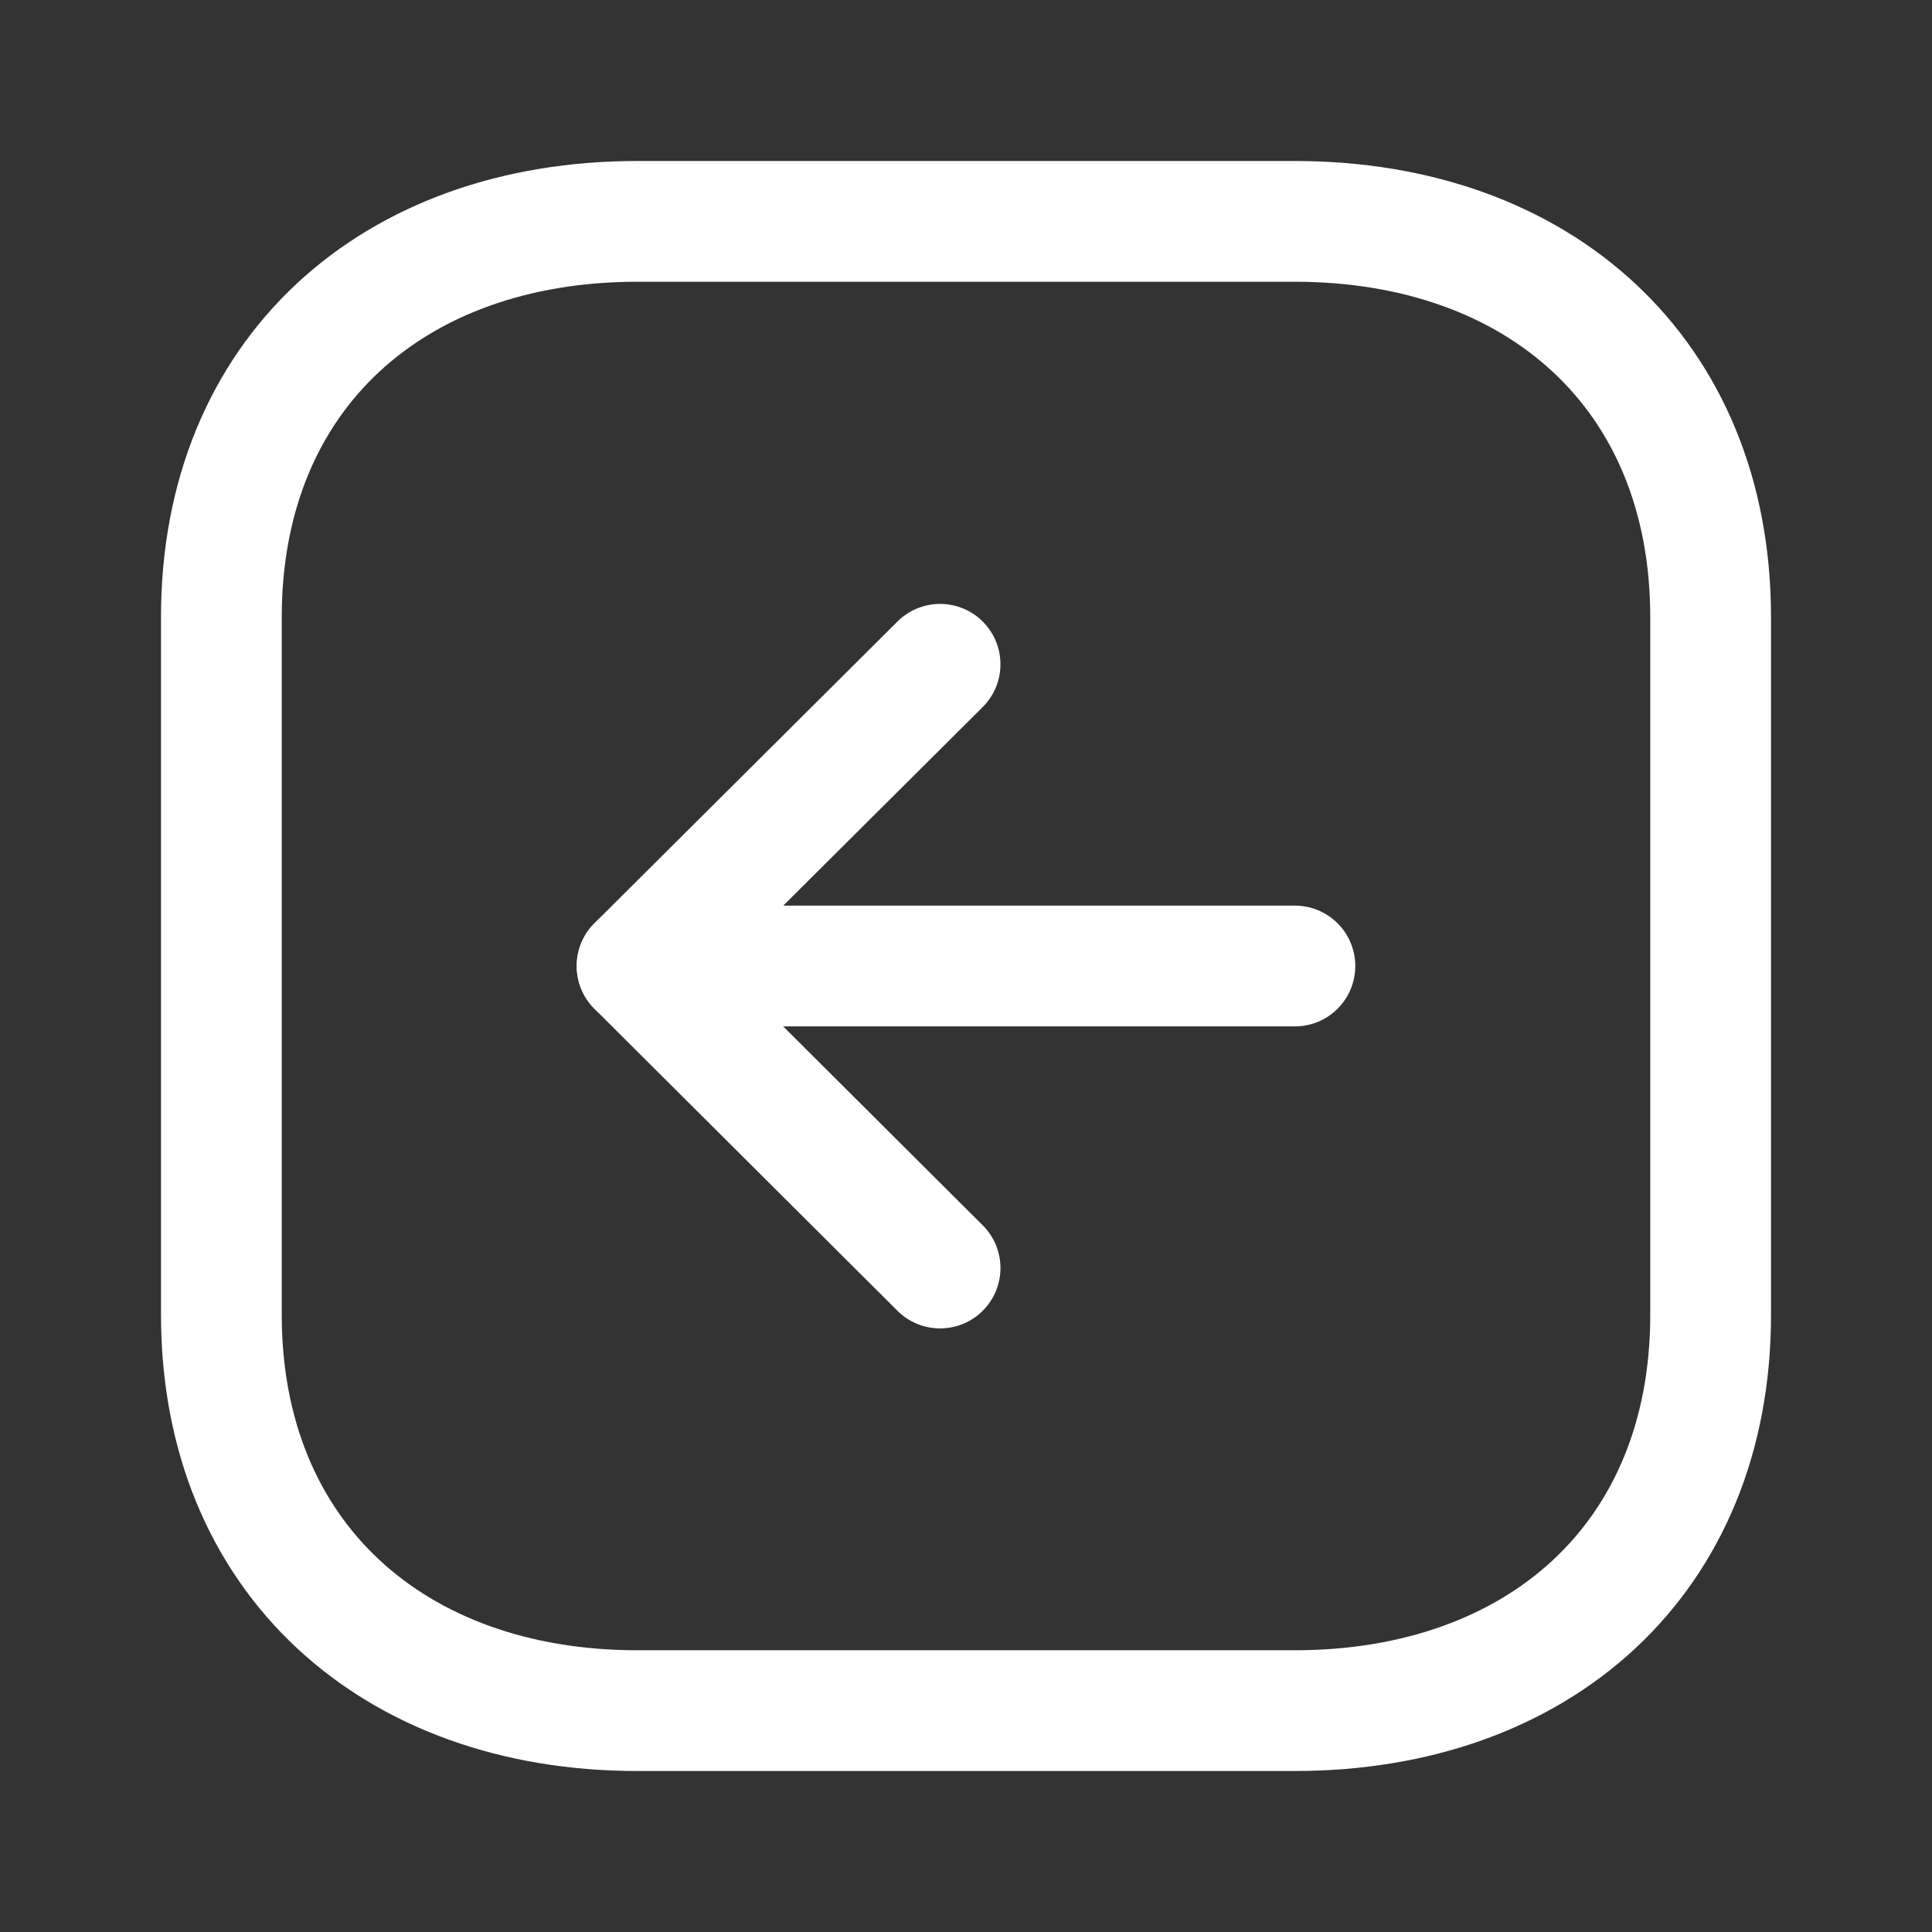 <svg id="Iconly_Light_Arrow_-_Left_Square" data-name="Iconly/Light/Arrow - Left Square" xmlns="http://www.w3.org/2000/svg" width="24" height="24" viewBox="0 0 24 24">
  <rect x="0" y="0" width="24" height="24" fill="#333333" stroke="none"/>
  <rect id="Iconly_Light_Arrow_-_Left_Square-2" data-name="Iconly/Light/Arrow - Left Square" width="24" height="24" fill="none"/>
  <g id="Arrow_-_Left_Square" data-name="Arrow - Left Square">
    <path id="Stroke_1" data-name="Stroke 1" d="M0,13.334V5.166C0,2.139,1.886,0,4.916,0h8.669C16.615,0,18.5,2.139,18.5,5.166v8.168c0,3.027-1.9,5.166-4.915,5.166H4.916C1.886,18.5,0,16.361,0,13.334Z" transform="translate(21.25 2.75) rotate(90)" fill="none" stroke="#fff" stroke-linecap="round" stroke-linejoin="round" stroke-width="1.5" fill-rule="evenodd"/>
    <path id="Stroke_3" data-name="Stroke 3" d="M.5,8.172V0" transform="translate(16.086 11.5) rotate(90)" fill="none" stroke="#fff" stroke-linecap="round" stroke-linejoin="round" stroke-width="1.5" fill-rule="evenodd"/>
    <path id="Stroke_5" data-name="Stroke 5" d="M7.5,0,3.748,3.764,0,0" transform="translate(11.678 8.252) rotate(90)" fill="none" stroke="#fff" stroke-linecap="round" stroke-linejoin="round" stroke-width="1.5" fill-rule="evenodd"/>
  </g>
</svg>
